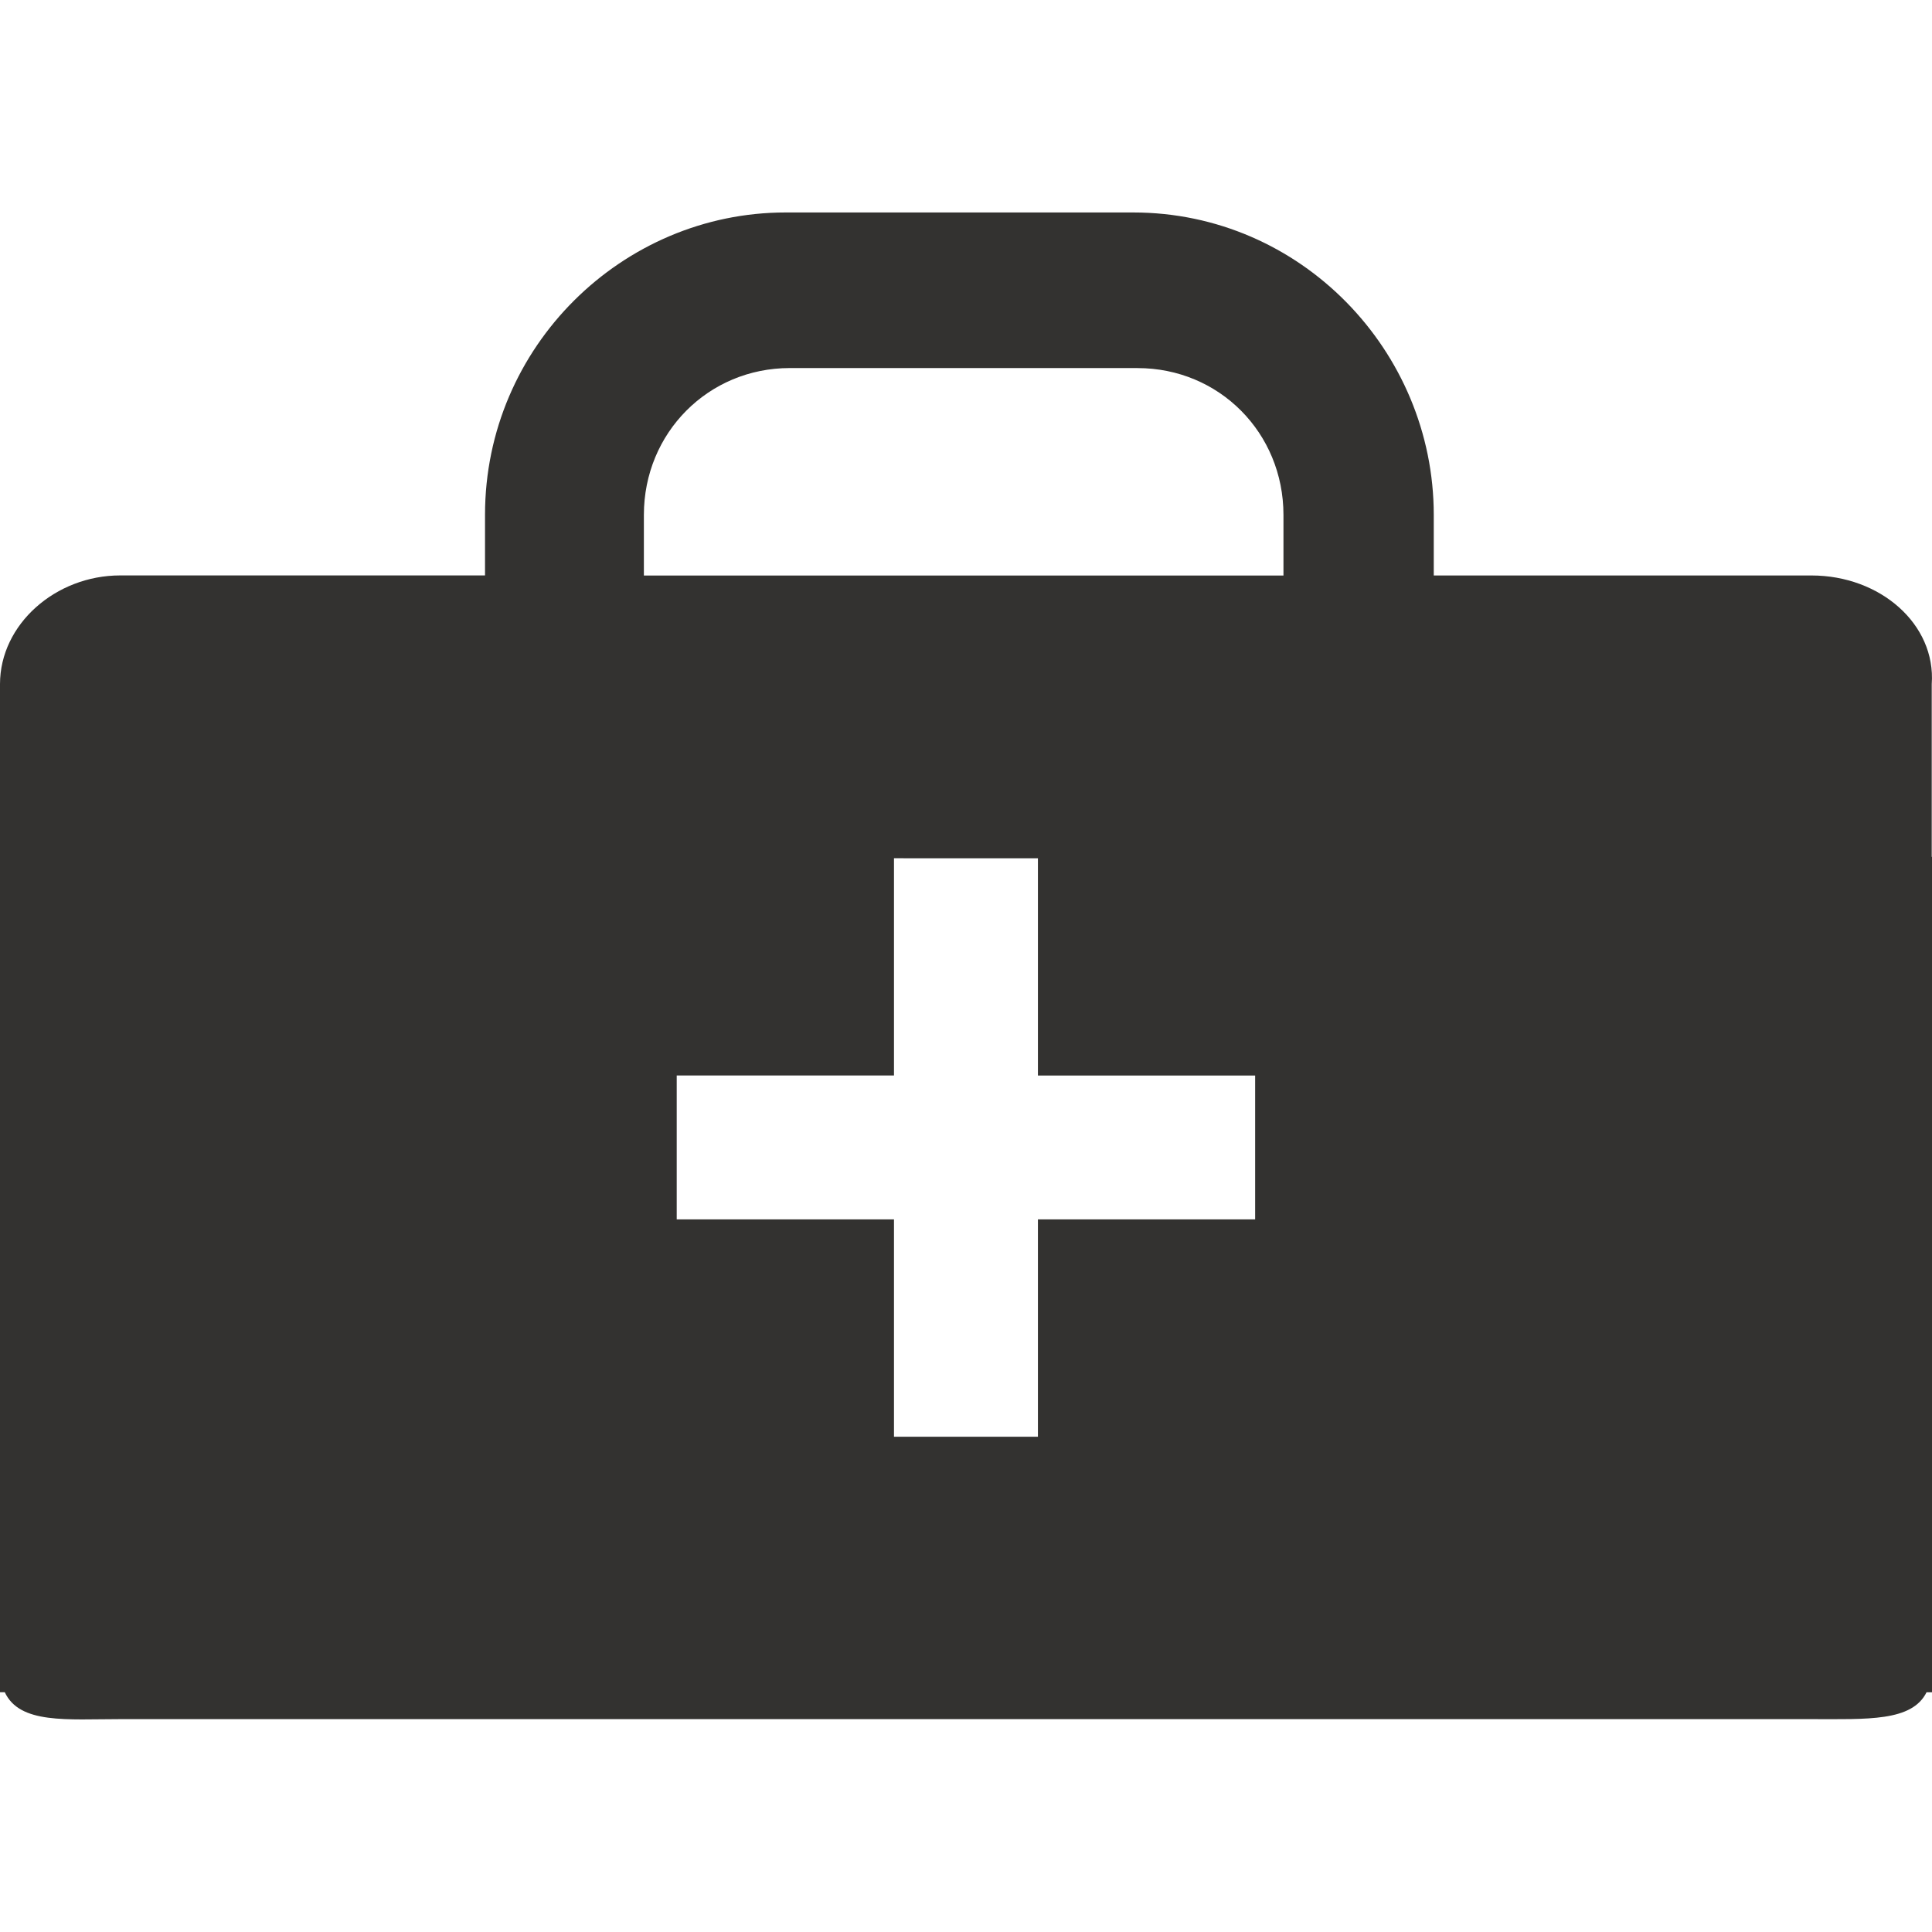 <svg viewBox="0 0 44 44" xmlns="http://www.w3.org/2000/svg" fill-rule="evenodd" clip-rule="evenodd" stroke-linejoin="round" stroke-miterlimit="1.414"><path d="M2.736 39.152c-1.21 0-2.288.117-2.627-.613H0v-.583-22.375c0-1.366 1.27-2.476 2.736-2.476h8.31v-1.38c0-3.835 3.13-6.886 6.844-6.886h7.92c3.812 0 6.843 3.15 6.843 6.887v1.38h8.603c1.564 0 2.836 1.11 2.738 2.475v3.934H44V38.54h-.124c-.332.67-1.347.612-2.62.612H2.736zm20.902-14.66v-4.946H20.36v4.947h-4.948v3.278h4.948v4.95h3.278v-4.95h4.947v-3.277h-4.947zm2.27-16.11h-7.92c-1.857 0-3.324 1.476-3.324 3.345v1.38H29.23v-1.38c0-1.87-1.465-3.344-3.323-3.344z" fill="#333230"/></svg>